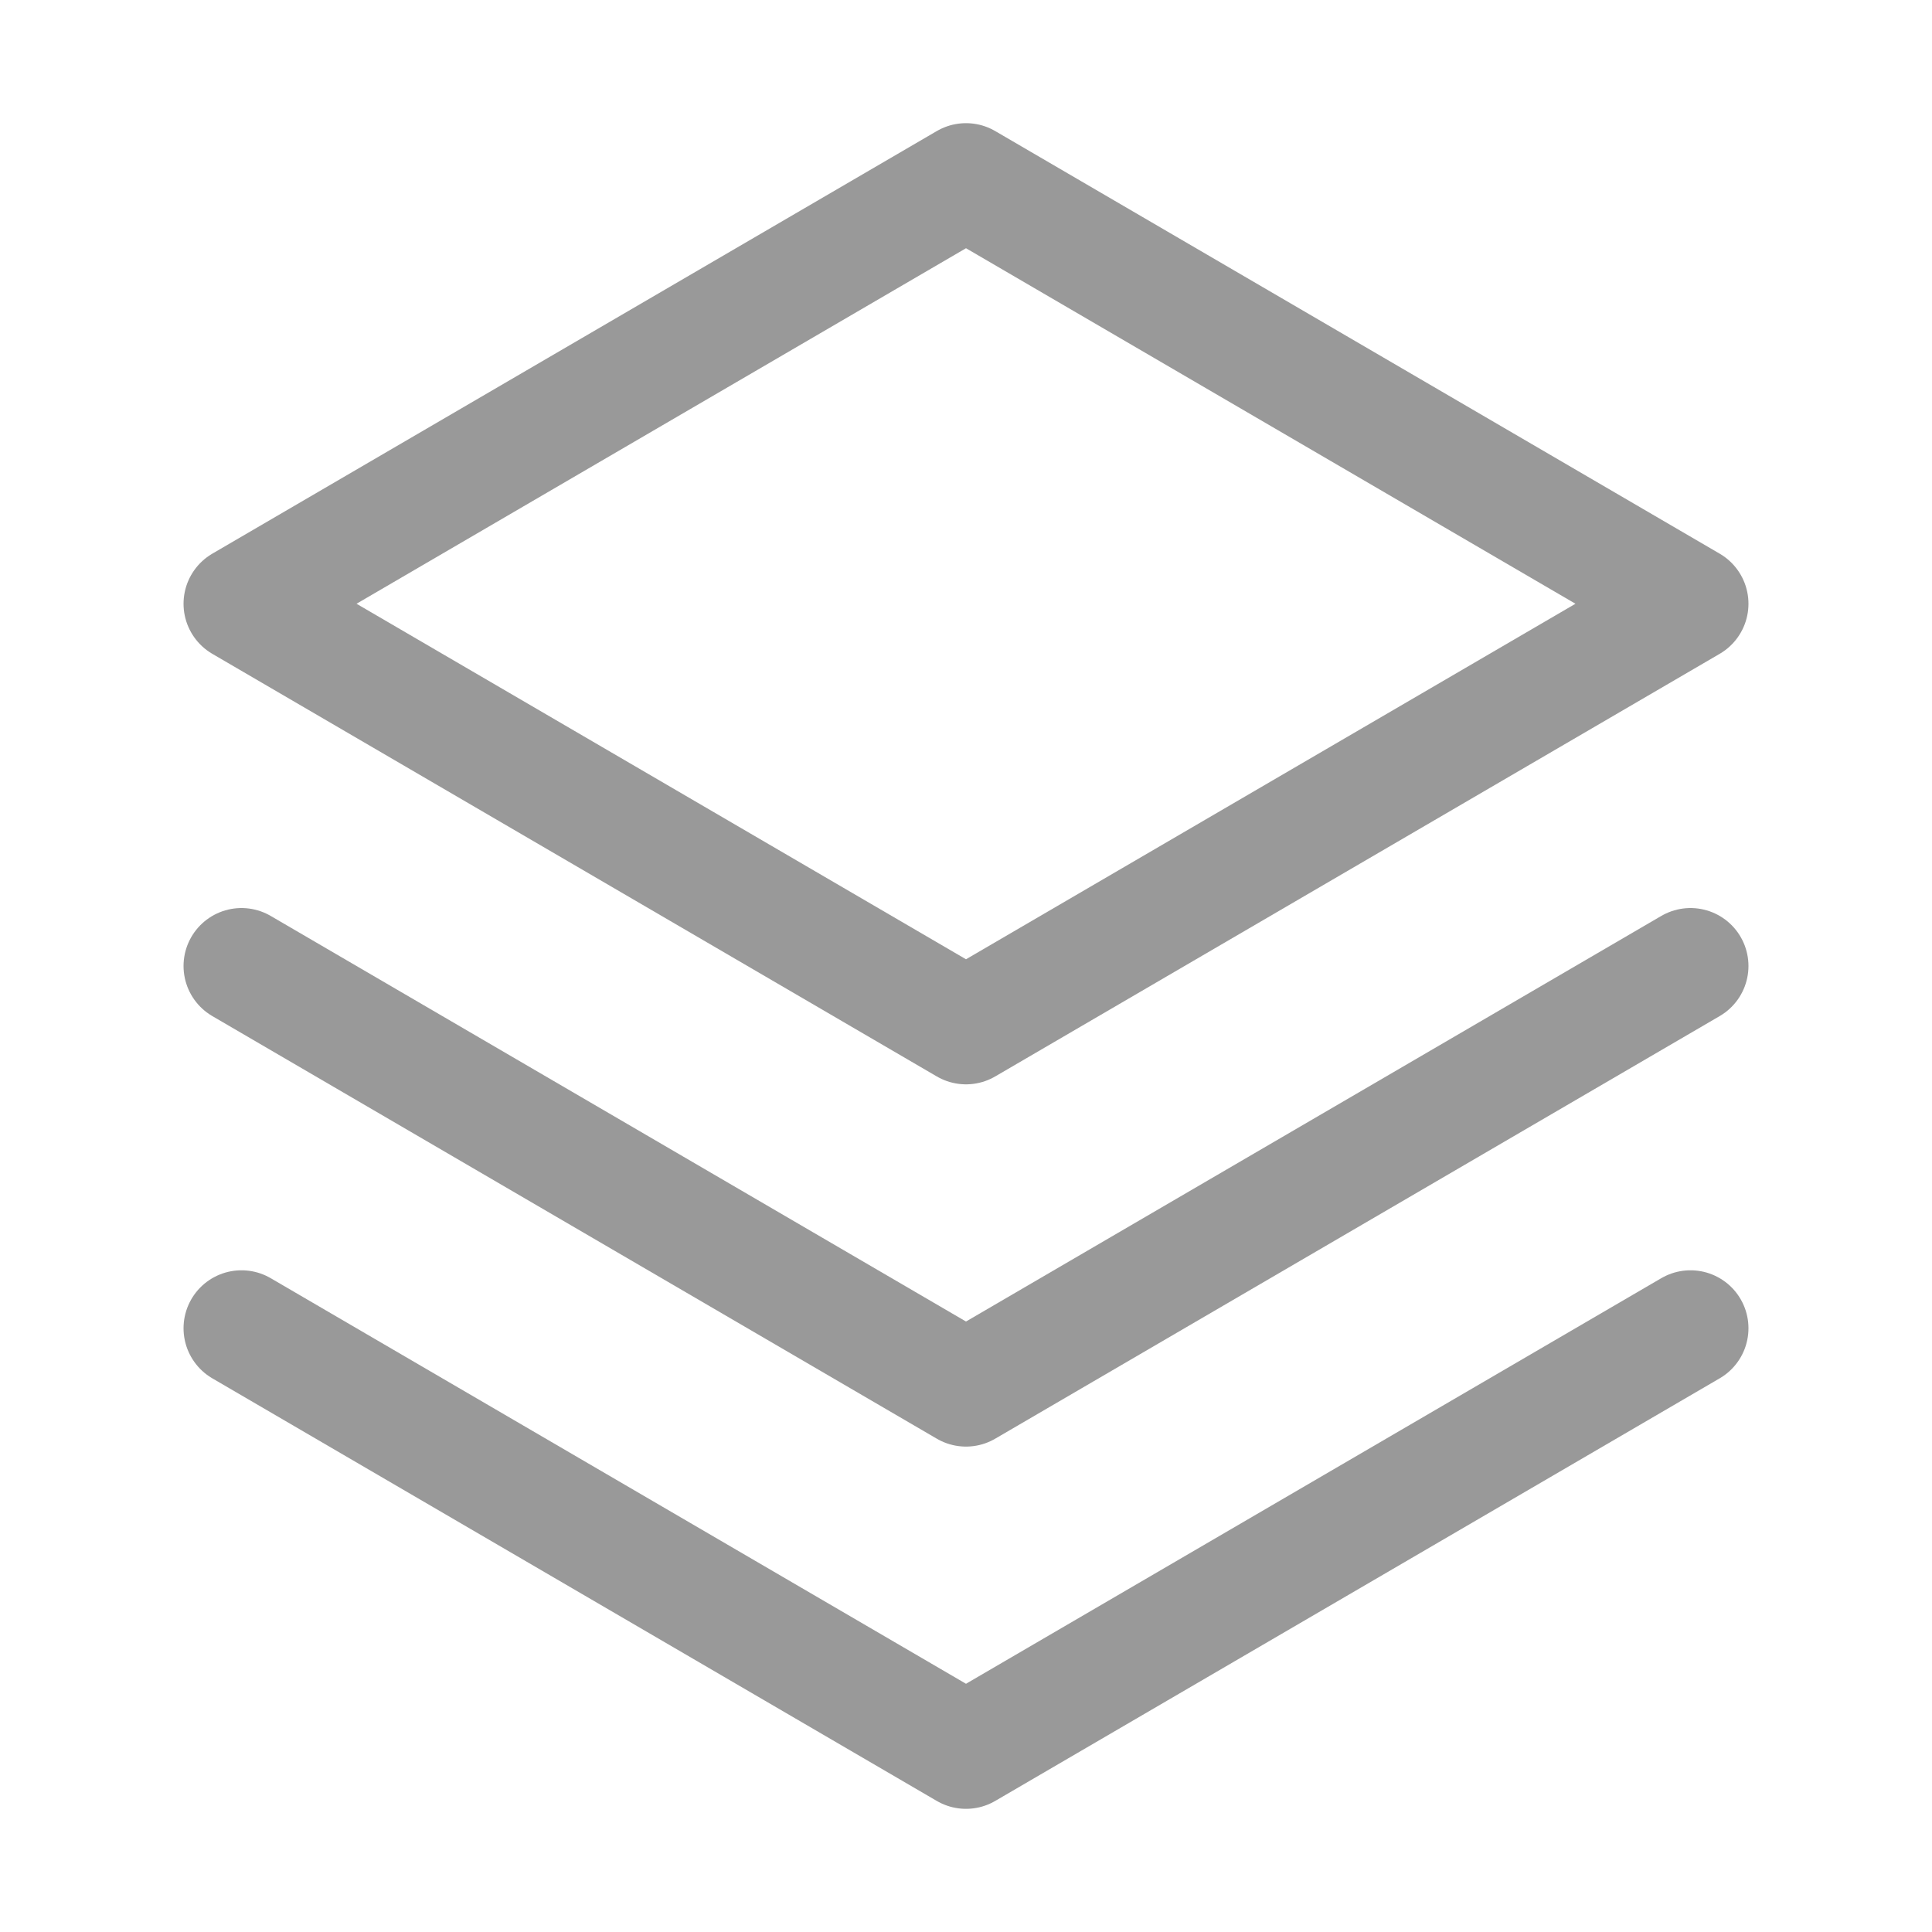 <svg width="20" height="20" viewBox="0 0 20 20" fill="none" xmlns="http://www.w3.org/2000/svg">
<g clip-path="url(#clip0_502_2523)">
<path d="M2.5 13.75L10 18.125L17.5 13.75" stroke="#999999" stroke-width="1.2" stroke-linecap="round" stroke-linejoin="round"/>
<path d="M2.5 10L10 14.375L17.5 10" stroke="#999999" stroke-width="1.2" stroke-linecap="round" stroke-linejoin="round"/>
<path d="M2.5 6.25L10 10.625L17.5 6.25L10 1.875L2.5 6.25Z" stroke="#999999" stroke-width="1.2" stroke-linecap="round" stroke-linejoin="round"/>
</g>
<defs>
<clipPath id="clip0_502_2523">
<rect width="20" height="20" fill="white"/>
</clipPath>
</defs>
</svg>
